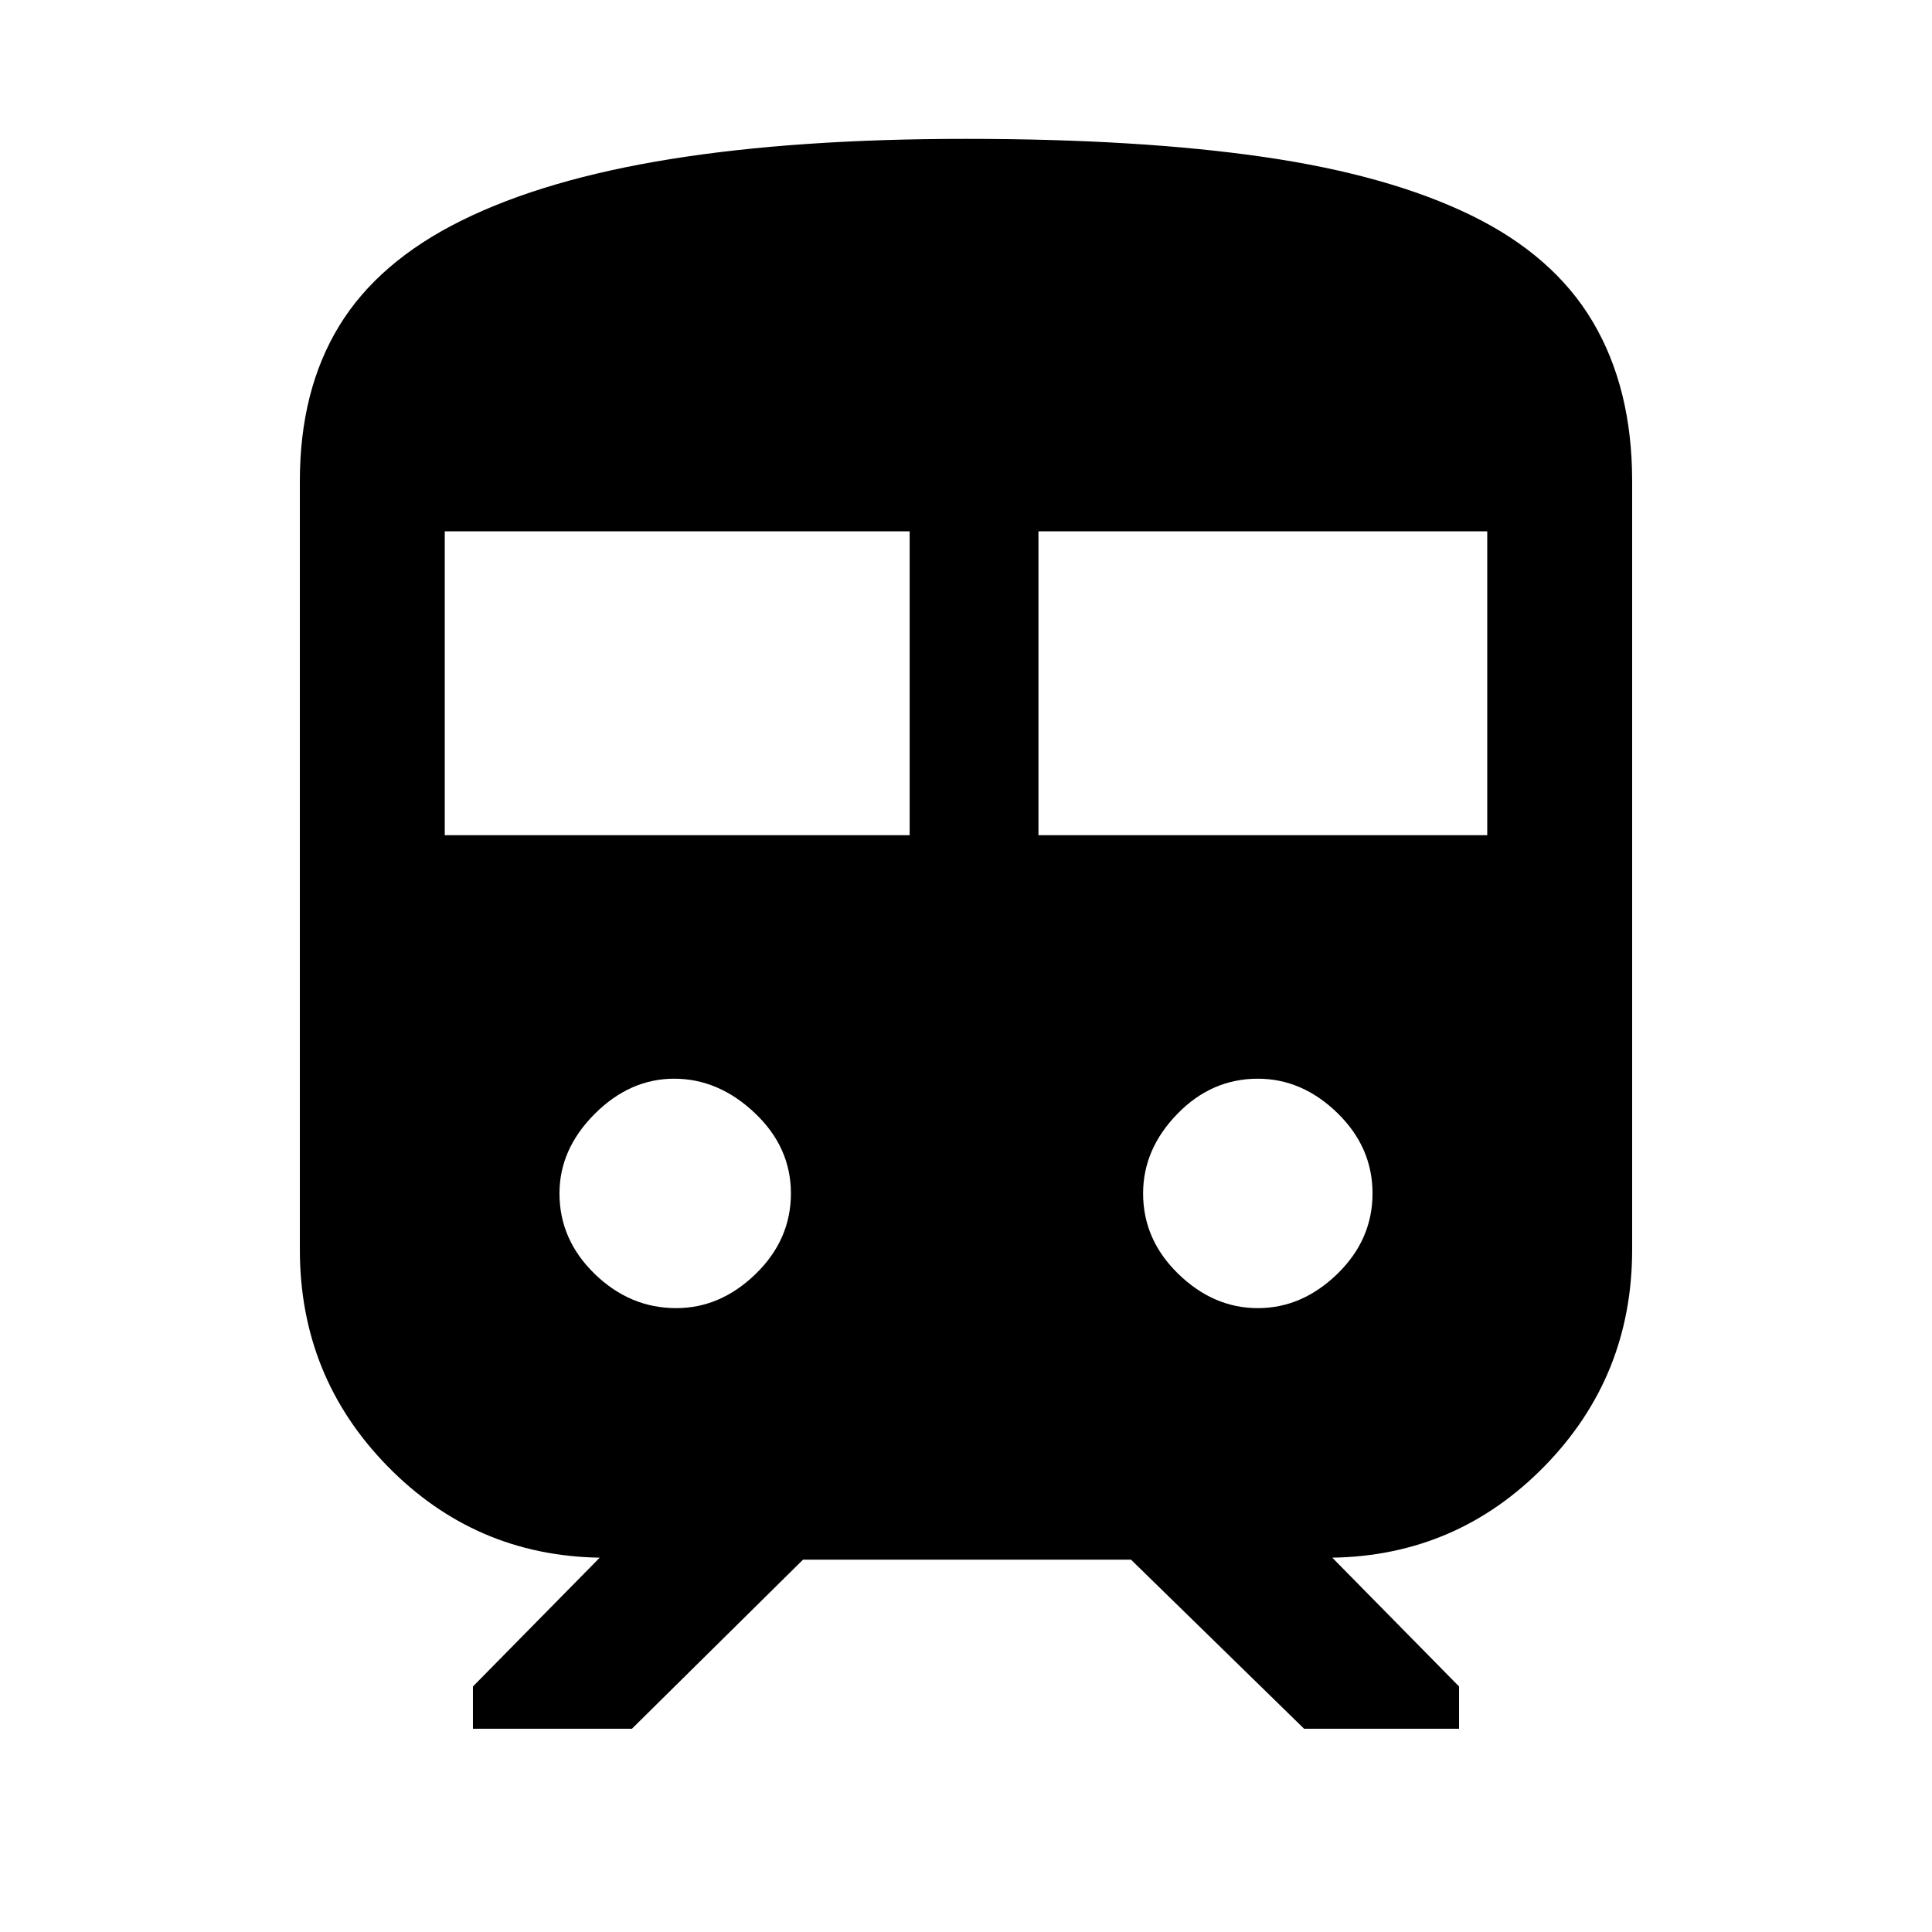 <svg xmlns="http://www.w3.org/2000/svg" height="48" width="48"><path d="M7.45 31.05v-19.1q0-2.25.975-3.85t3.05-2.625q2.075-1.025 5.2-1.525T24 3.45q4.3 0 7.4.45 3.1.45 5.15 1.45 2.05 1 3.025 2.65.975 1.65.975 3.95v19.1q0 3.15-2.175 5.375T33.1 38.7l3.15 3.2v1.05H32.4l-4.3-4.2h-8.15l-4.25 4.2h-3.95V41.9l3.15-3.2q-3.1-.05-5.275-2.275Q7.45 34.2 7.45 31.05Zm3.6-10.3H22.6V13.2H11.05Zm14.75 0h11.15V13.2H25.8Zm-9 11.75q1.1 0 1.975-.85t.875-2q0-1.15-.9-2-.9-.85-2-.85t-1.975.875q-.875.875-.875 1.975 0 1.15.875 2 .875.85 2.025.85Zm14.45 0q1.1 0 1.975-.85t.875-2q0-1.15-.875-2-.875-.85-1.975-.85-1.15 0-2 .875-.85.875-.85 1.975 0 1.15.875 2 .875.85 1.975.85Z"/></svg>